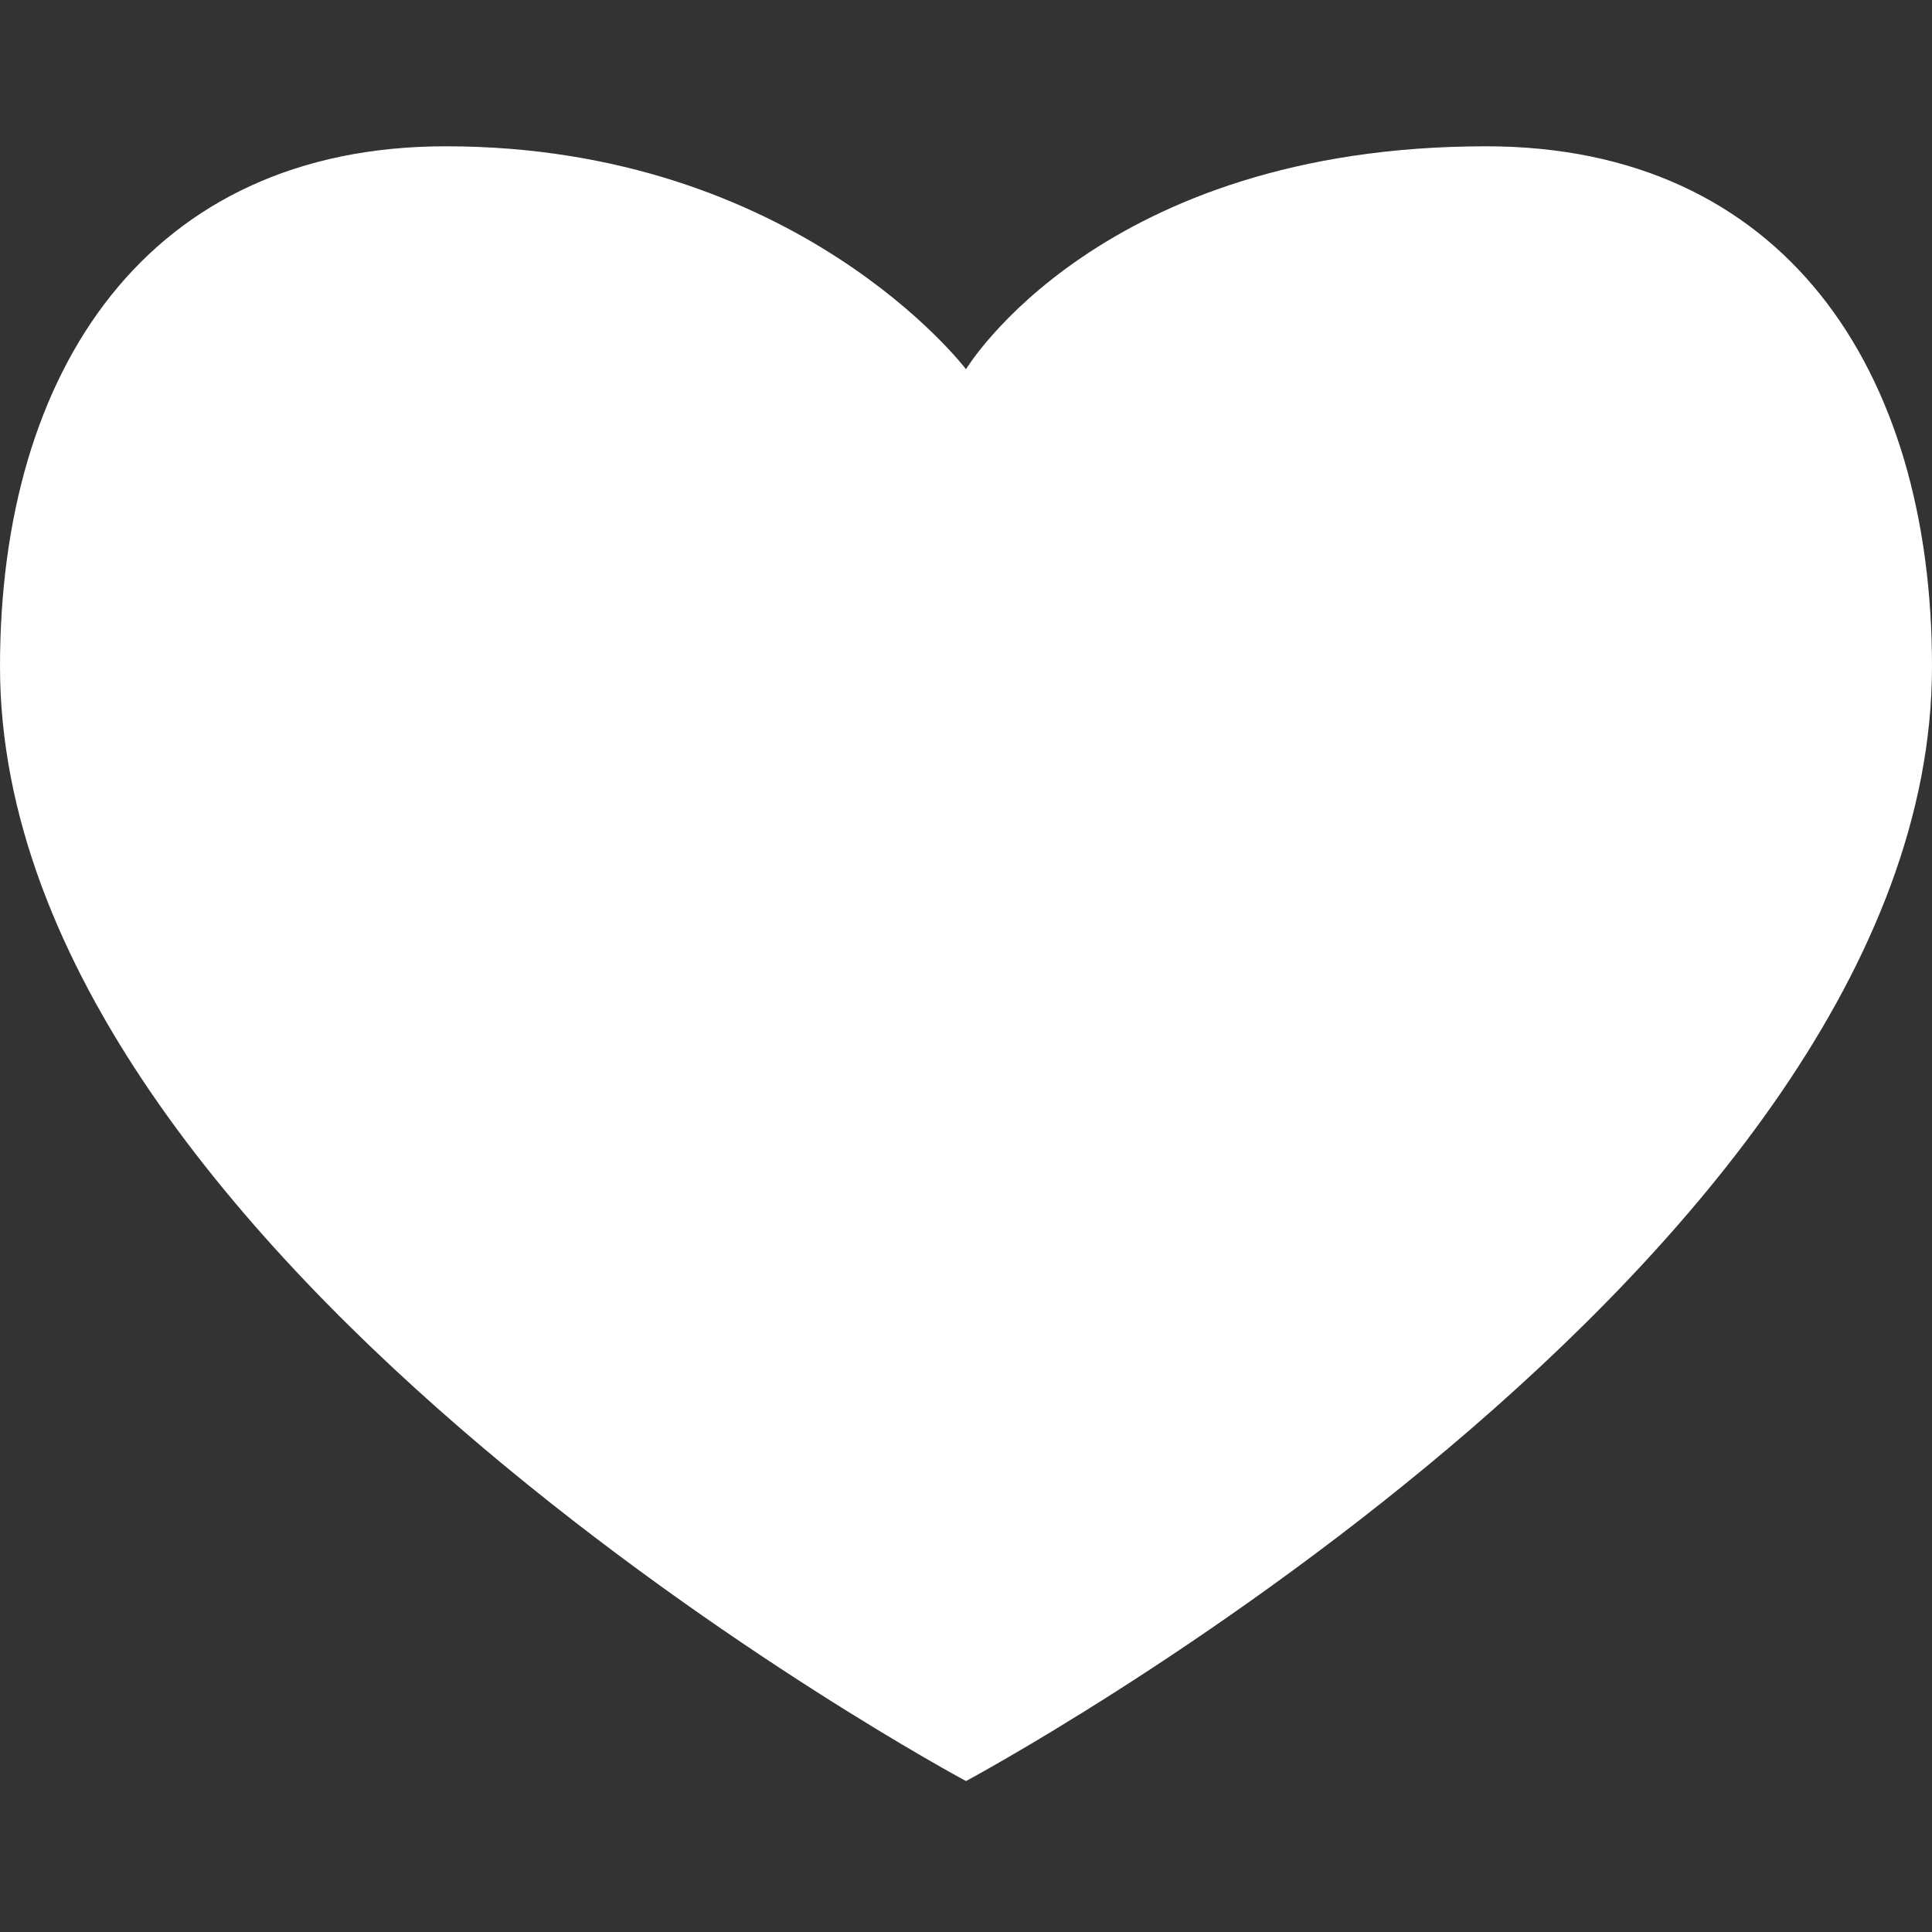 <?xml version="1.0" encoding="UTF-8" standalone="no"?>
<!-- Created with Inkscape (http://www.inkscape.org/) -->

<svg
   xmlns:dc="http://purl.org/dc/elements/1.1/"
   xmlns:cc="http://creativecommons.org/ns#"
   xmlns:rdf="http://www.w3.org/1999/02/22-rdf-syntax-ns#"
   xmlns:svg="http://www.w3.org/2000/svg"
   xmlns="http://www.w3.org/2000/svg"
   xmlns:sodipodi="http://sodipodi.sourceforge.net/DTD/sodipodi-0.dtd"
   xmlns:inkscape="http://www.inkscape.org/namespaces/inkscape"
   width="64px"
   height="64px"
   id="svg3060"
   version="1.1"
   inkscape:version="0.48.5 r10040"
   sodipodi:docname="favourite.svg">
  <rect width="100%" height="100%" fill="#333333" stroke="none"/>
  <defs
     id="defs3062" />
  <sodipodi:namedview
     id="base"
     pagecolor="#ffffff"
     bordercolor="#666666"
     borderopacity="1.0"
     inkscape:pageopacity="0.0"
     inkscape:pageshadow="2"
     inkscape:zoom="2"
     inkscape:cx="44.166639"
     inkscape:cy="77.390155"
     inkscape:current-layer="layer1"
     showgrid="true"
     inkscape:document-units="px"
     inkscape:grid-bbox="true"
     inkscape:window-width="1920"
     inkscape:window-height="1164"
     inkscape:window-x="1920"
     inkscape:window-y="0"
     inkscape:window-maximized="1" />
  <g
     id="layer1"
     inkscape:label="Layer 1"
     inkscape:groupmode="layer">
    <path
       d="m 32,12.231 c 0,0 4.431,-7.385 17.231,-7.385 C 59.077,4.846 64,12.231 64,22.077 64,41.859 32,59 32,59 32,59 0,41.859 0,22.077 0,12.231 4.923,4.846 14.769,4.846 26.406,4.846 32,12.231 32,12.231 z"
       id="path3037"
       inkscape:connector-curvature="0"
       style="fill:#ffffff" />
  </g>
</svg>

